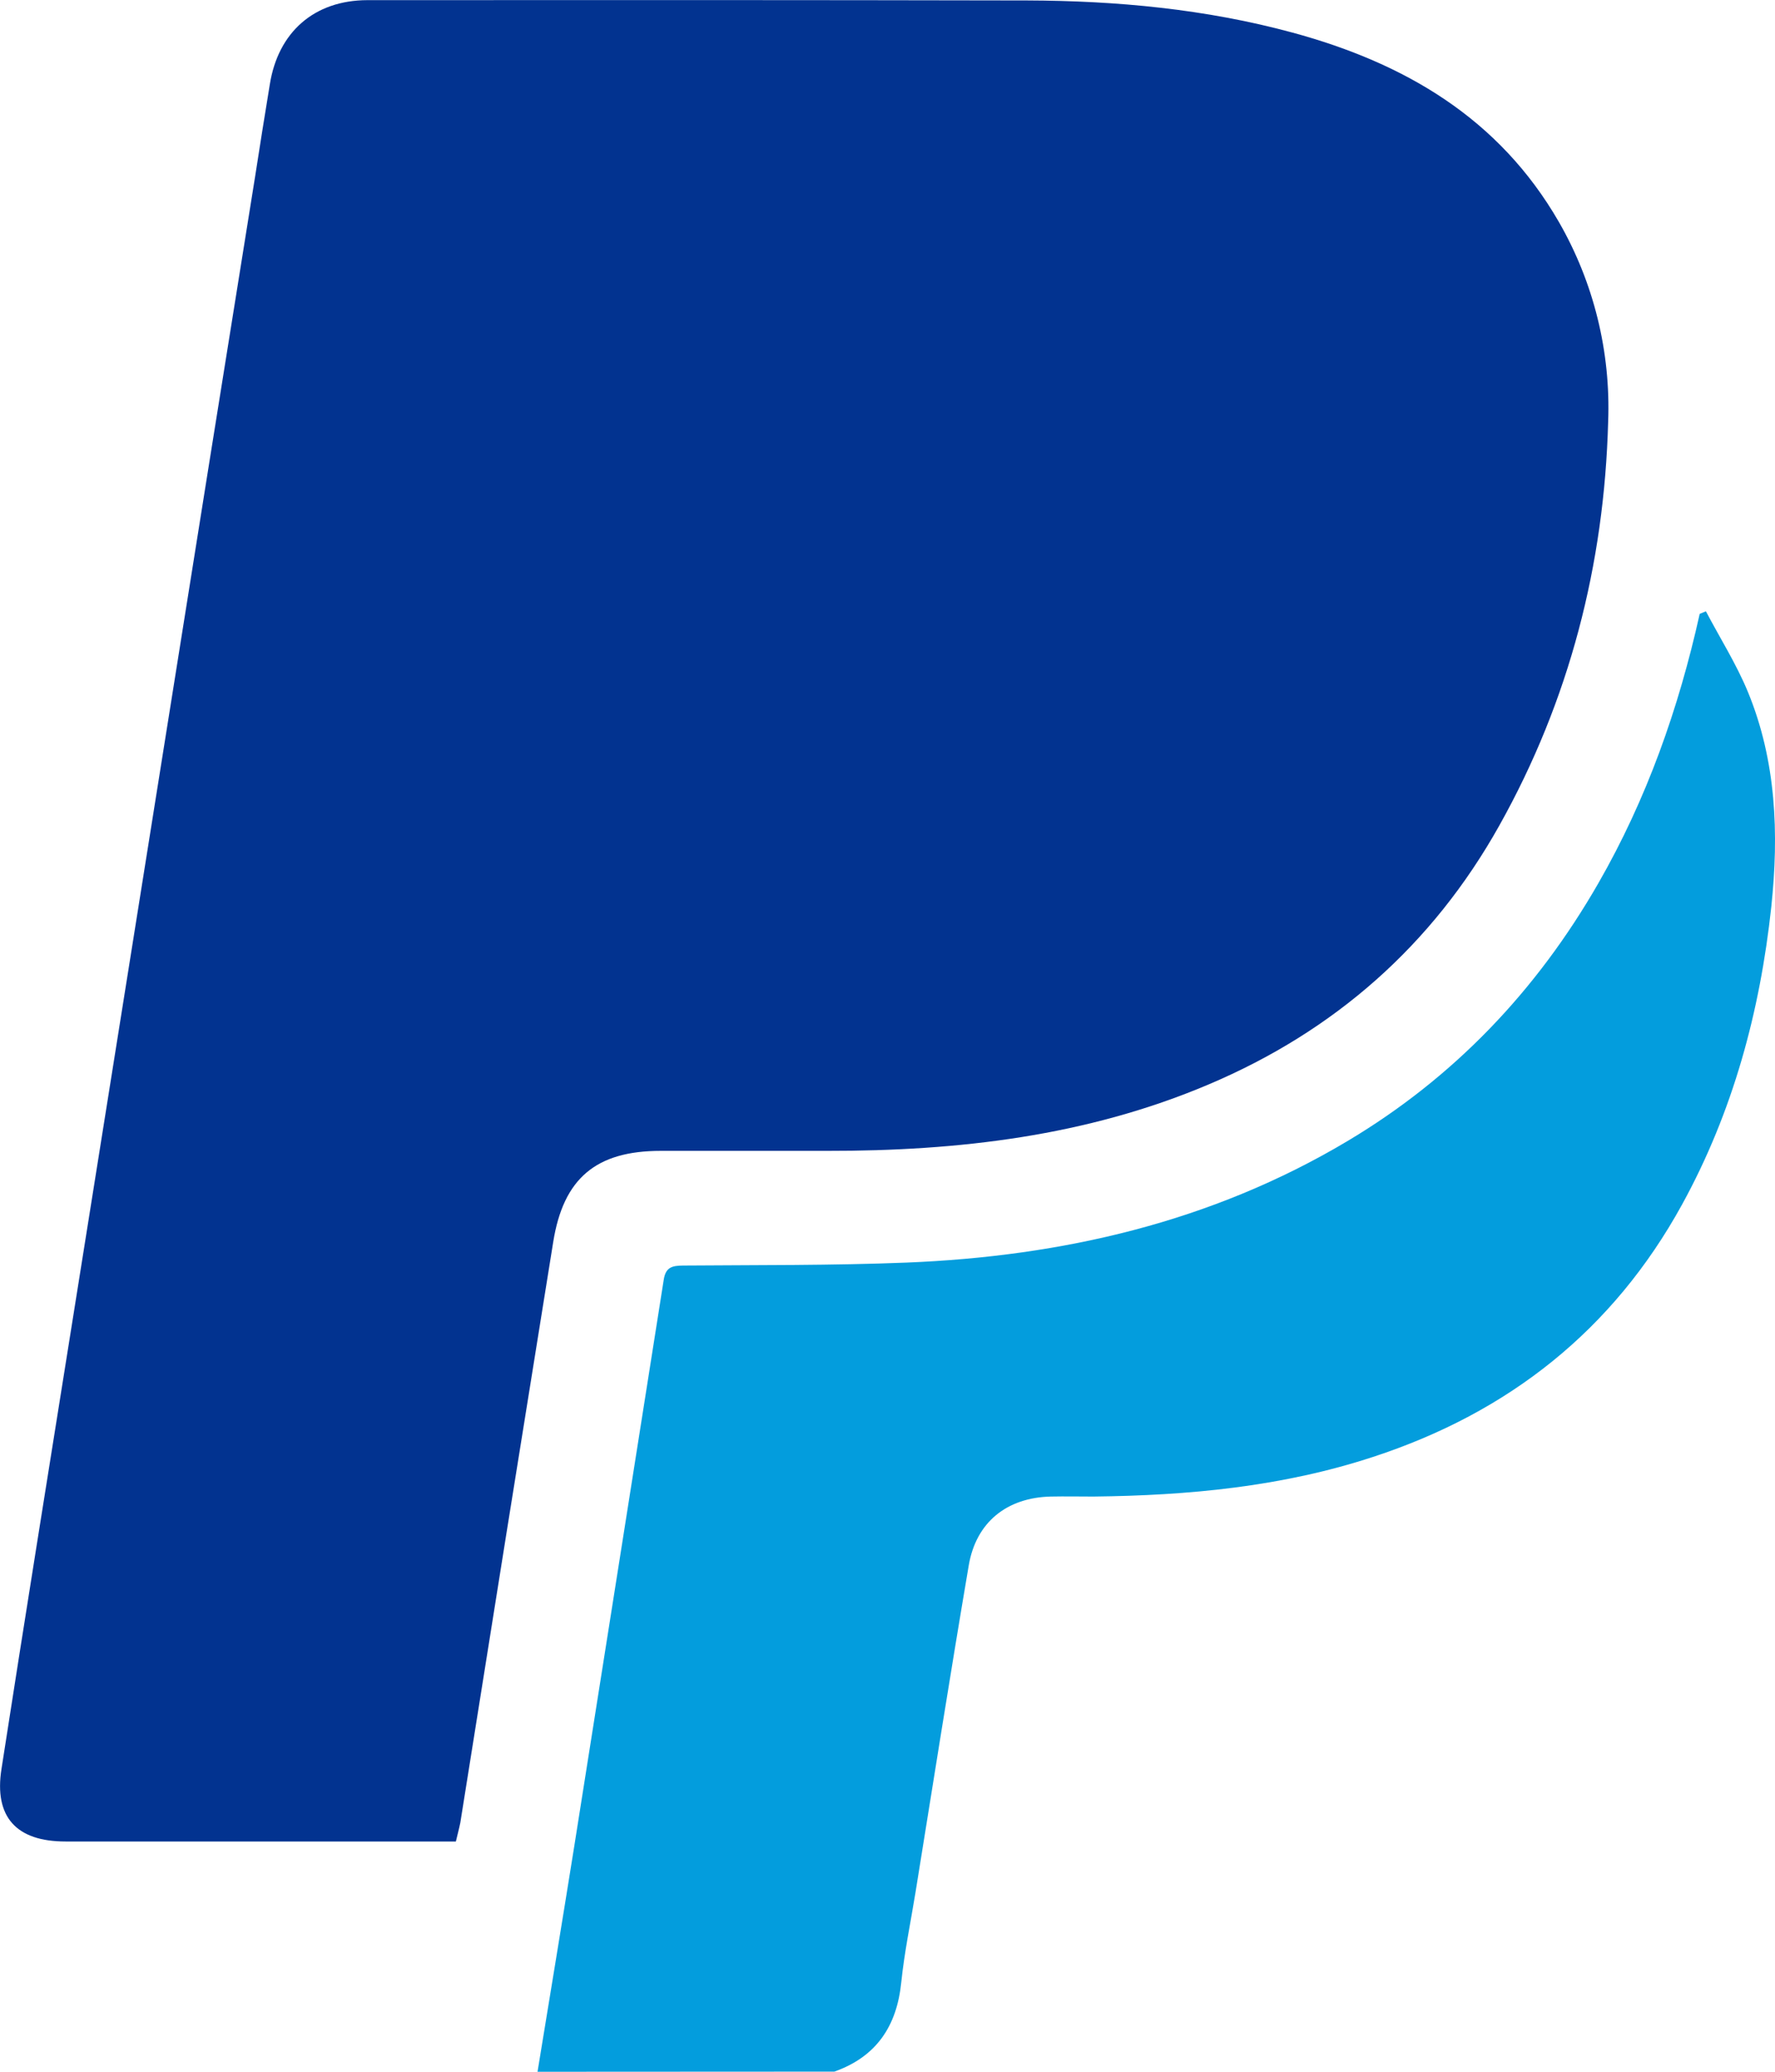 <svg width="12" height="14" viewBox="0 0 12 14" fill="none" xmlns="http://www.w3.org/2000/svg">
<g clip-path="url(#clip0_1642_49364)">
<path d="M3.634 14C3.717 13.493 3.801 12.985 3.882 12.478C4.084 11.202 4.286 9.925 4.487 8.649C4.5 8.562 4.545 8.553 4.617 8.552C5.12 8.548 5.624 8.552 6.127 8.532C7.182 8.49 8.19 8.258 9.106 7.713C9.829 7.283 10.389 6.694 10.806 5.968C11.133 5.399 11.349 4.787 11.491 4.148L11.533 4.131C11.628 4.312 11.739 4.487 11.817 4.676C12.009 5.142 12.027 5.635 11.975 6.127C11.899 6.835 11.716 7.513 11.371 8.141C10.905 8.988 10.2 9.545 9.283 9.845C8.668 10.047 8.033 10.106 7.392 10.113C7.296 10.113 7.199 10.111 7.104 10.113C6.806 10.12 6.598 10.287 6.549 10.58C6.424 11.316 6.308 12.052 6.189 12.79C6.156 12.992 6.114 13.193 6.093 13.396C6.063 13.692 5.925 13.898 5.641 13.999L3.634 14Z" fill="#039DDD"/>
<path d="M3.082 12.444H0.443C0.111 12.444 -0.041 12.279 0.01 11.954C0.167 10.941 0.33 9.93 0.491 8.919L1.108 5.049C1.313 3.763 1.518 2.477 1.725 1.191C1.757 0.984 1.79 0.777 1.824 0.571C1.88 0.217 2.124 0.002 2.483 0.001C3.97 -0 5.457 0 6.944 0.003C7.55 0.005 8.15 0.061 8.737 0.22C9.496 0.426 10.134 0.798 10.539 1.5C10.775 1.91 10.89 2.378 10.872 2.85C10.846 3.816 10.61 4.733 10.136 5.579C9.684 6.386 9.023 6.968 8.169 7.329C7.345 7.678 6.478 7.778 5.593 7.777C5.218 7.777 4.843 7.777 4.467 7.777C4.03 7.777 3.809 7.962 3.74 8.393C3.529 9.701 3.32 11.009 3.112 12.317C3.104 12.357 3.093 12.396 3.082 12.444Z" fill="#023390"/>
</g>
<defs>
<clipPath id="clip0_1642_49364">
<rect width="12" height="14" fill="white"/>
</clipPath>
</defs>
</svg>
